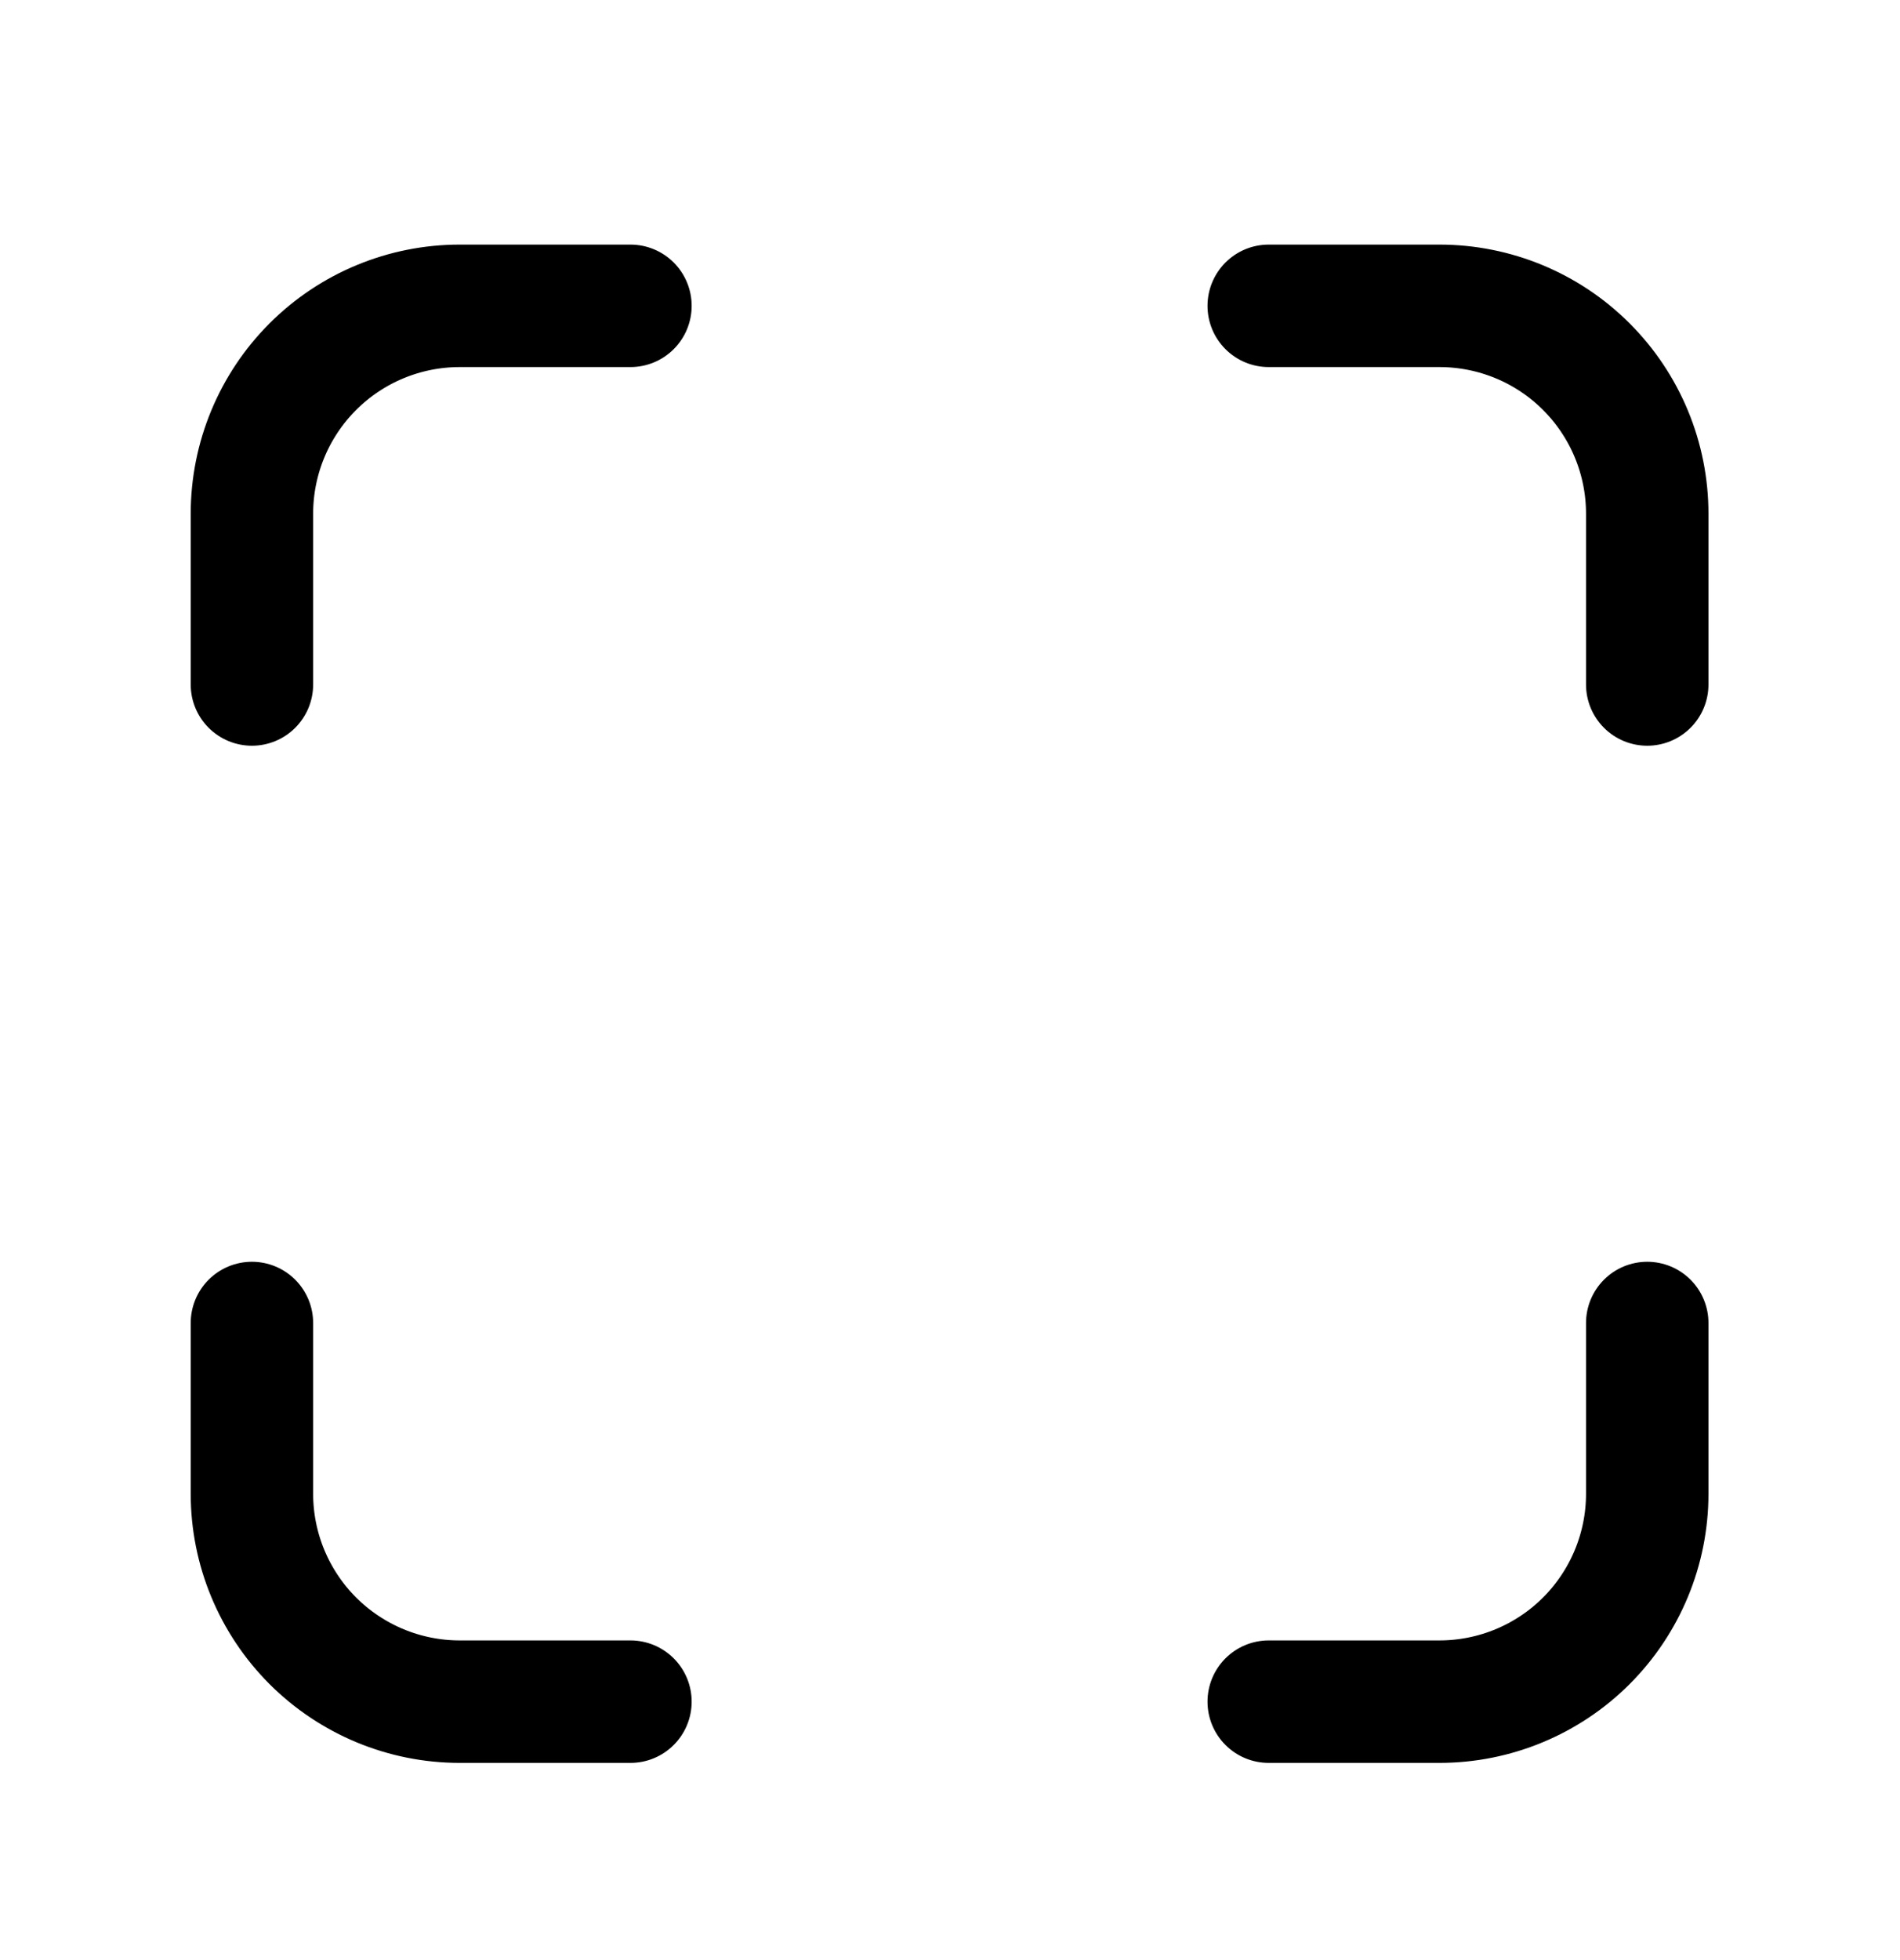<svg width="32" height="33" viewBox="0 0 32 33" fill="none" xmlns="http://www.w3.org/2000/svg">
<path d="M21.368 28.649H24.243C25.171 28.649 26.062 28.28 26.718 27.624C27.374 26.967 27.743 26.077 27.743 25.149V22.274" stroke="black" stroke-width="2.062" stroke-linecap="round" stroke-linejoin="round"/>
<path d="M27.743 11.524V8.649C27.743 7.72 27.374 6.83 26.718 6.174C26.062 5.517 25.171 5.149 24.243 5.149H21.368" stroke="black" stroke-width="2.062" stroke-linecap="round" stroke-linejoin="round"/>
<path d="M10.618 28.649H7.743C6.815 28.649 5.925 28.28 5.268 27.624C4.612 26.967 4.243 26.077 4.243 25.149V22.274" stroke="black" stroke-width="2.062" stroke-linecap="round" stroke-linejoin="round"/>
<path d="M4.243 11.524V8.649C4.243 7.72 4.612 6.83 5.268 6.174C5.925 5.517 6.815 5.149 7.743 5.149H10.618" stroke="black" stroke-width="2.062" stroke-linecap="round" stroke-linejoin="round"/>
</svg>
